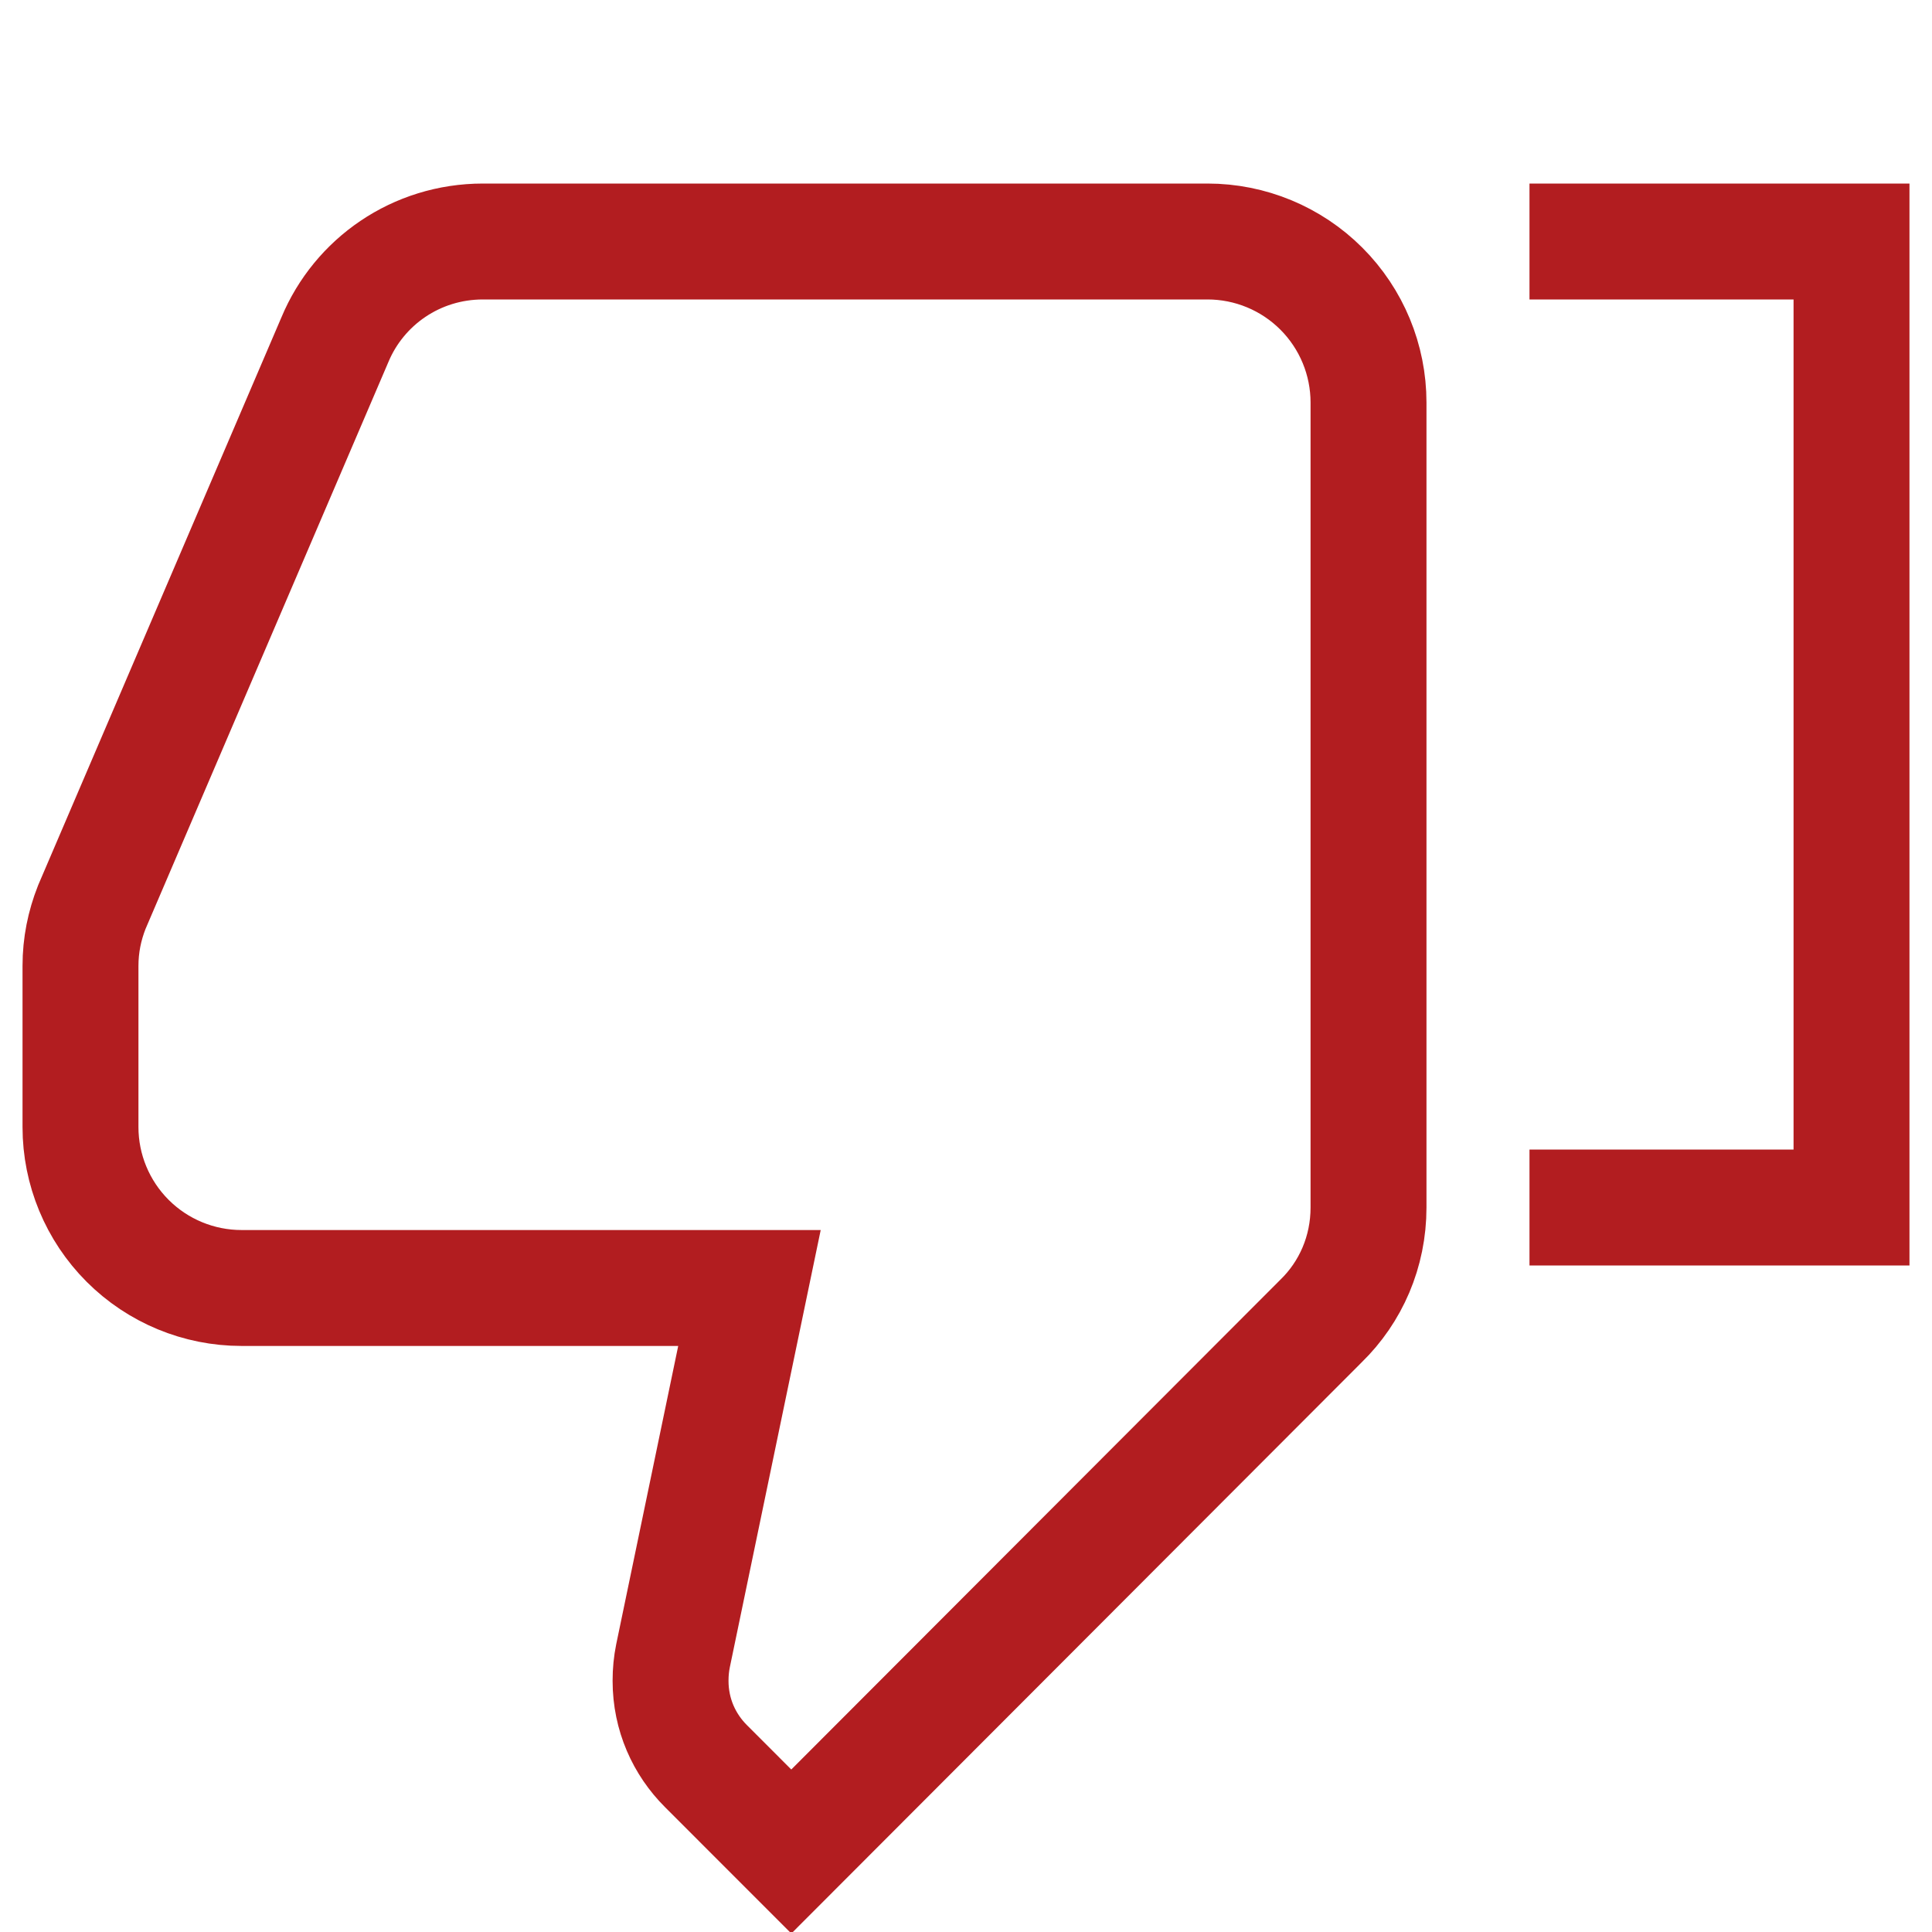 <svg width="50" height="50" viewBox="0 0 50 50" fill="none" xmlns="http://www.w3.org/2000/svg">
    <path
        d="M39.583 31.25H47.917V6.25H39.583M31.25 6.25H12.5C10.771 6.25 9.292 7.292 8.667 8.792L2.375 23.479C2.187 23.958 2.083 24.458 2.083 25V29.167C2.083 30.272 2.522 31.331 3.304 32.113C4.085 32.894 5.145 33.333 6.25 33.333H19.396L17.417 42.854C17.375 43.062 17.354 43.271 17.354 43.5C17.354 44.375 17.708 45.146 18.271 45.708L20.479 47.917L34.188 34.188C34.958 33.438 35.417 32.396 35.417 31.25V10.417C35.417 9.312 34.978 8.252 34.196 7.47C33.415 6.689 32.355 6.25 31.25 6.25Z"
        stroke="#B21D20" stroke-width="3" />
</svg>